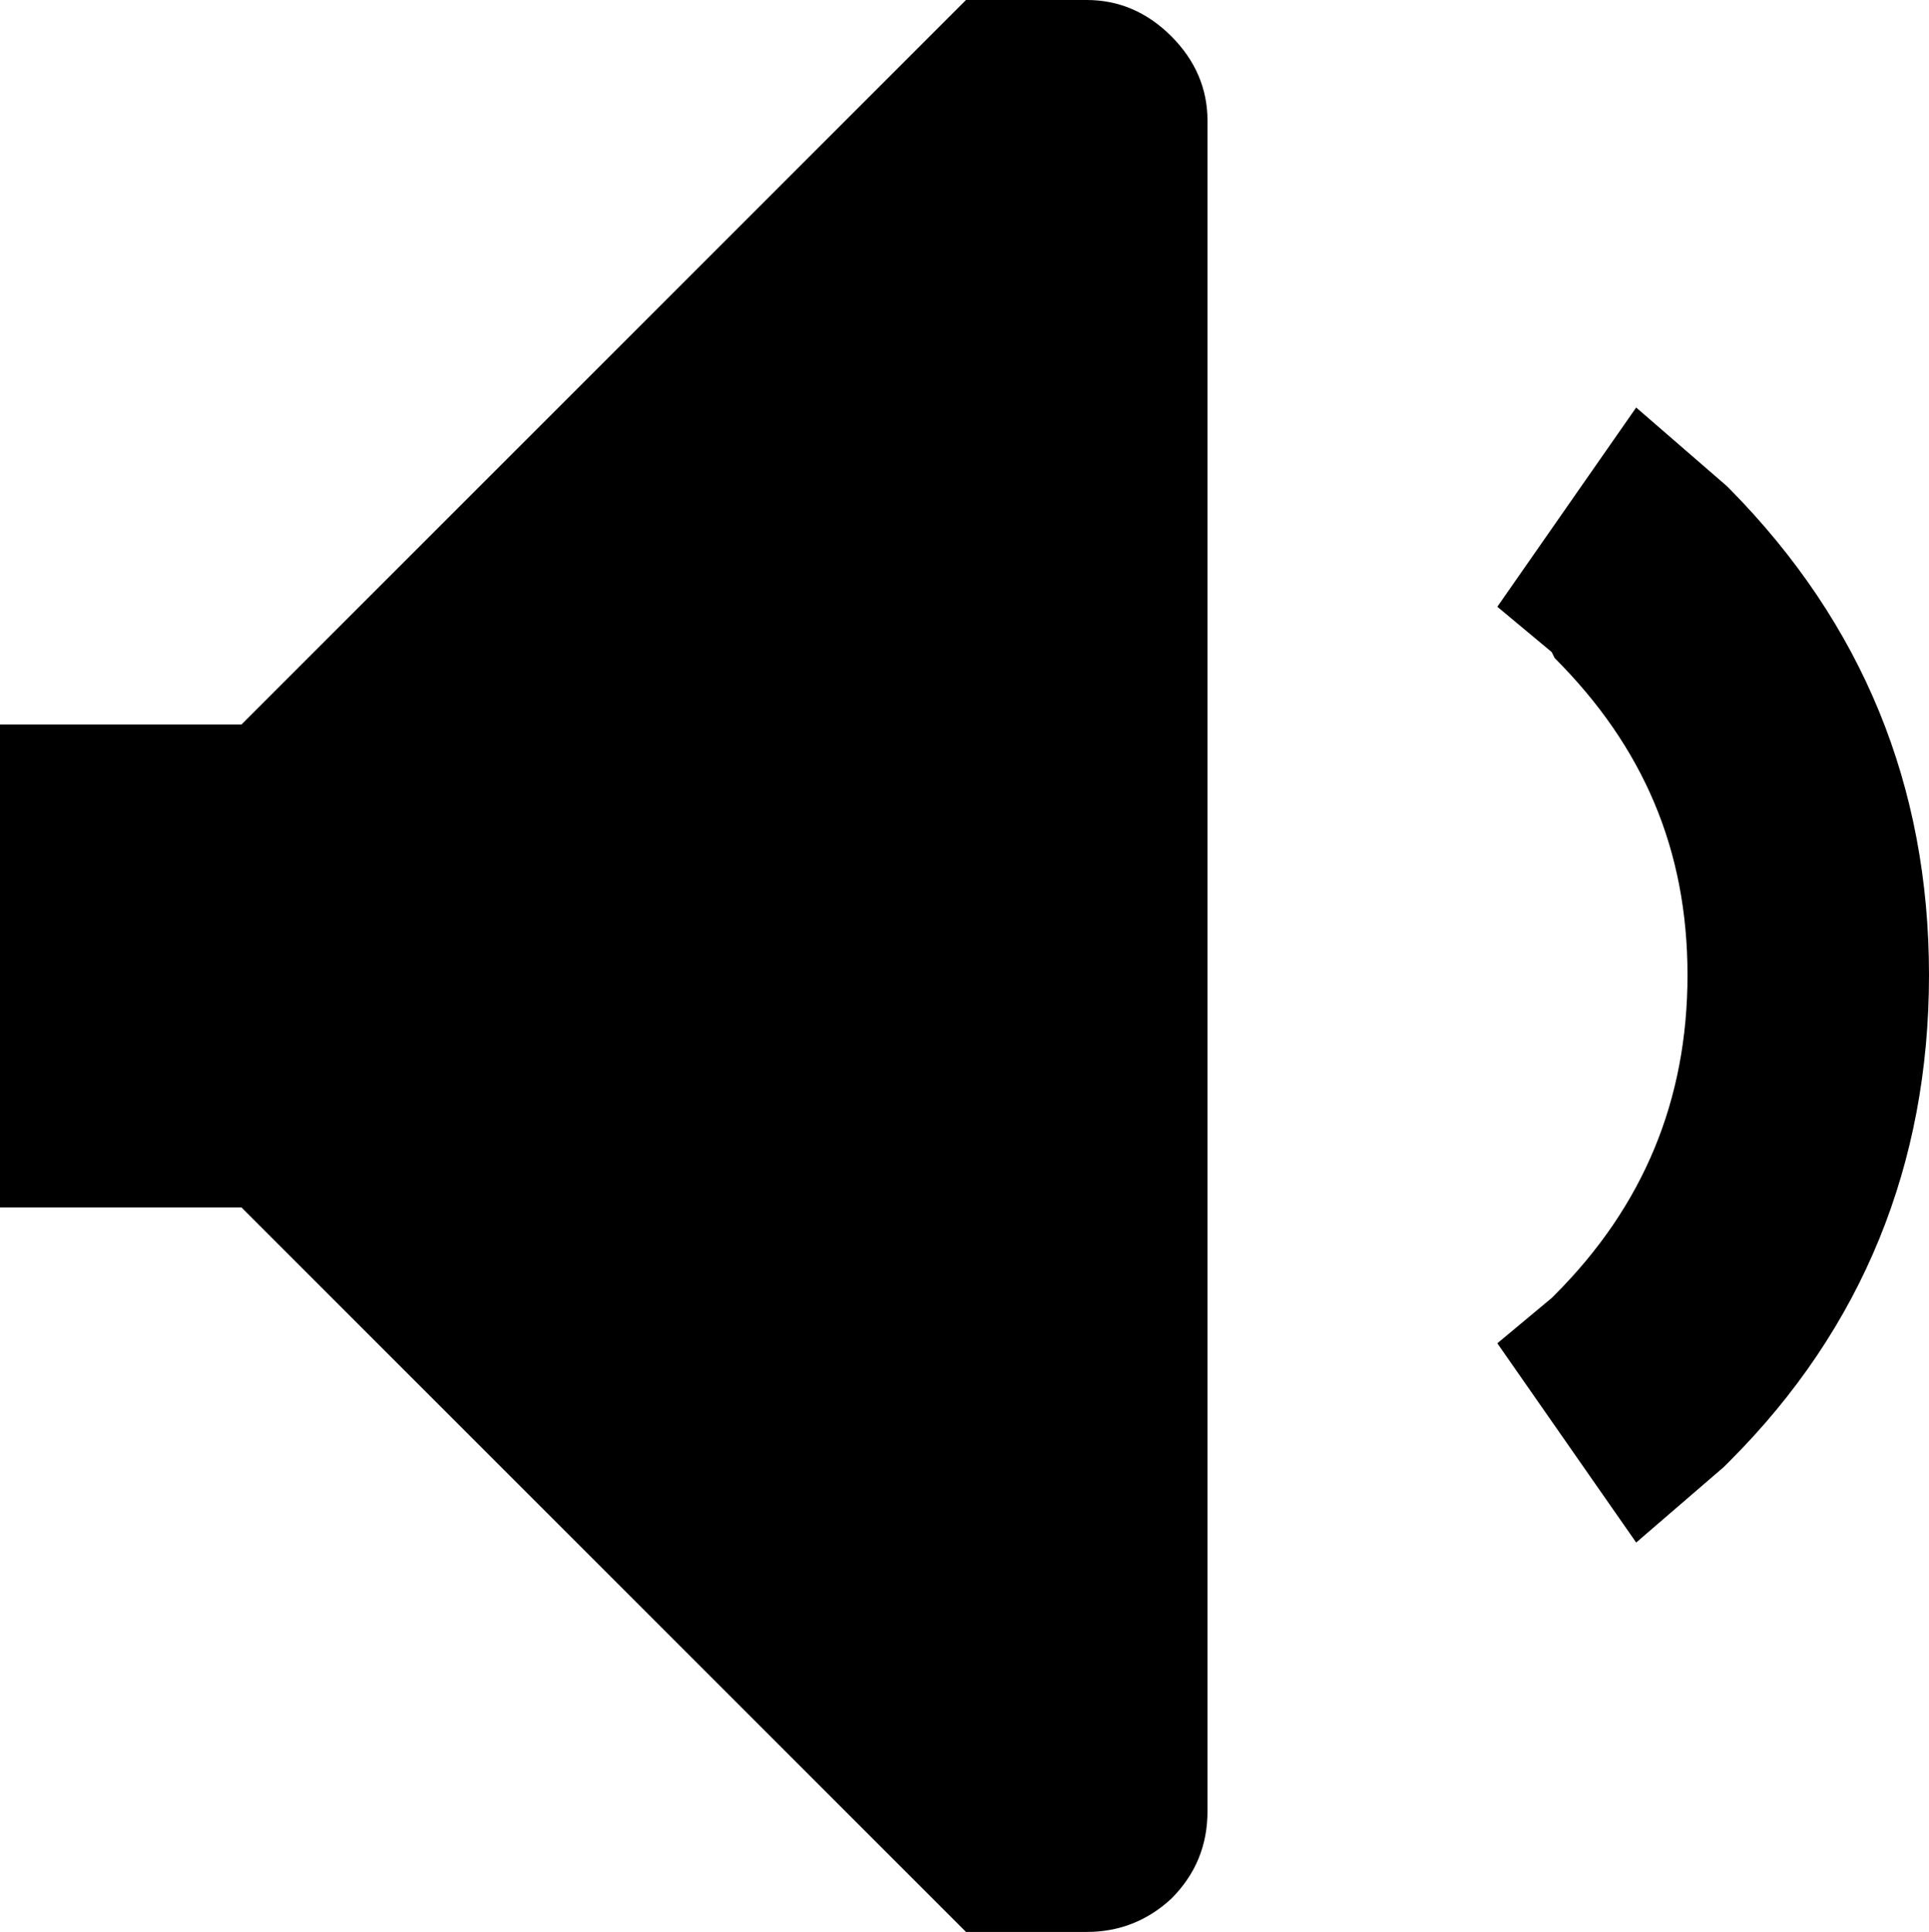 <?xml version="1.0" encoding="UTF-8"?><svg id="Calque_2" xmlns="http://www.w3.org/2000/svg" viewBox="0 0 31.95 32"><g id="Layer_1"><path d="M24.8,10.05l2.3-3.3,1.5,1.3.05.05c2.2,2.23,3.3,4.92,3.3,8.05s-1.1,5.85-3.3,8.05l-.1.1-1.45,1.25-2.3-3.3.9-.75.05-.05c1.47-1.47,2.2-3.23,2.2-5.3s-.73-3.78-2.2-5.25l-.05-.1-.9-.75M18,0c.53,0,1,.2,1.4.6s.6.87.6,1.4v28c0,.57-.2,1.05-.6,1.45-.4.37-.87.55-1.4.55h-2l-12-12H0v-8h4L16,0h2"/></g></svg>